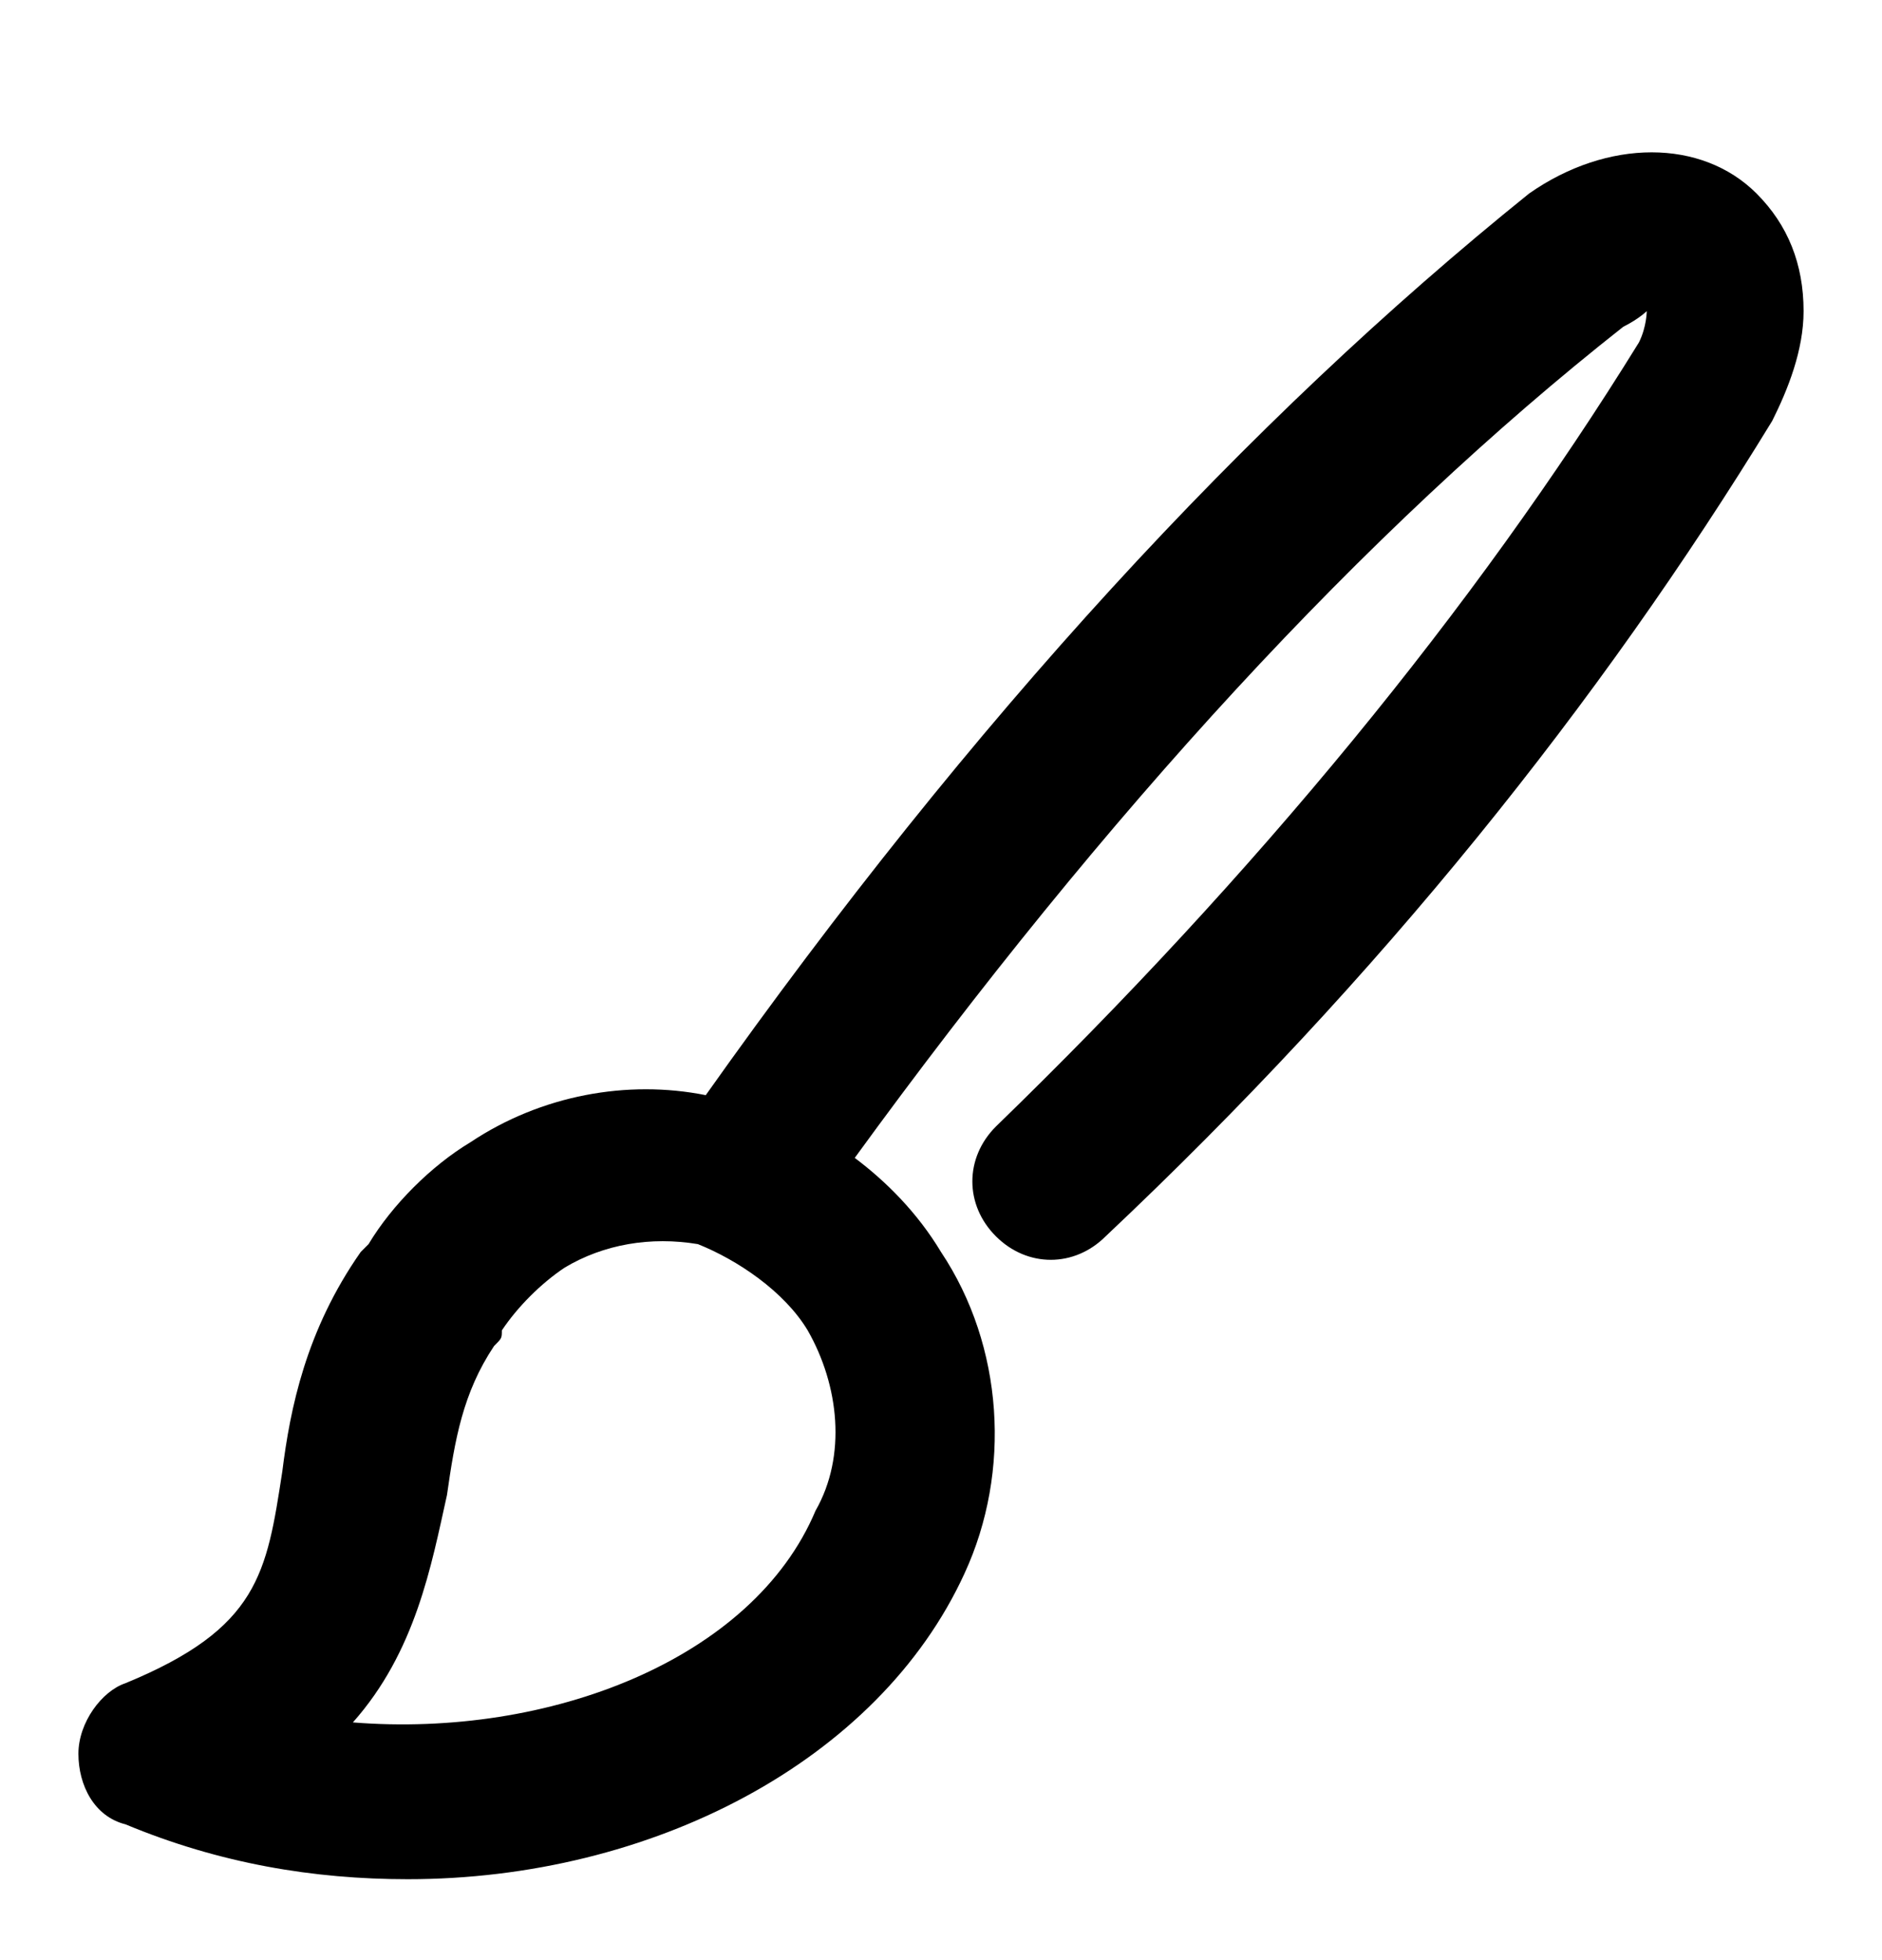 <svg xmlns="http://www.w3.org/2000/svg" fill="none" viewBox="0 0 24 25"><path fill="#000" d="M22.4 2.468c-.7-.7-1.9-.7-2.9 0-3.6 2.9-7.1 6.7-10.5 11.5-1-.2-2.1 0-3 .6-.5.3-1 .8-1.3 1.3l-.1.1c-.7 1-.9 2-1 2.8-.2 1.3-.3 2-2 2.7-.3.1-.6.5-.6.9s.2.8.6.9c1.2.5 2.4.7 3.6.7 3.1 0 6-1.5 7.1-3.9.6-1.3.5-2.9-.3-4.1-.3-.5-.7-.9-1.1-1.2 3.2-4.4 6.5-8 9.8-10.6.2-.1.3-.2.3-.2s0 .2-.1.4c-2.1 3.4-4.9 6.8-8.2 10-.4.4-.4 1 0 1.4s1 .4 1.4 0c3.5-3.3 6.3-6.8 8.5-10.4.2-.4.4-.9.4-1.4q0-.9-.6-1.5m-12 16.8c-.8 1.9-3.4 2.9-5.9 2.7.8-.9 1-2 1.2-2.9.1-.7.2-1.3.6-1.9.1-.1.1-.1.1-.2.2-.3.5-.6.8-.8.5-.3 1.1-.4 1.7-.3.5.2 1.1.6 1.4 1.1.4.7.5 1.6.1 2.3"/></svg>